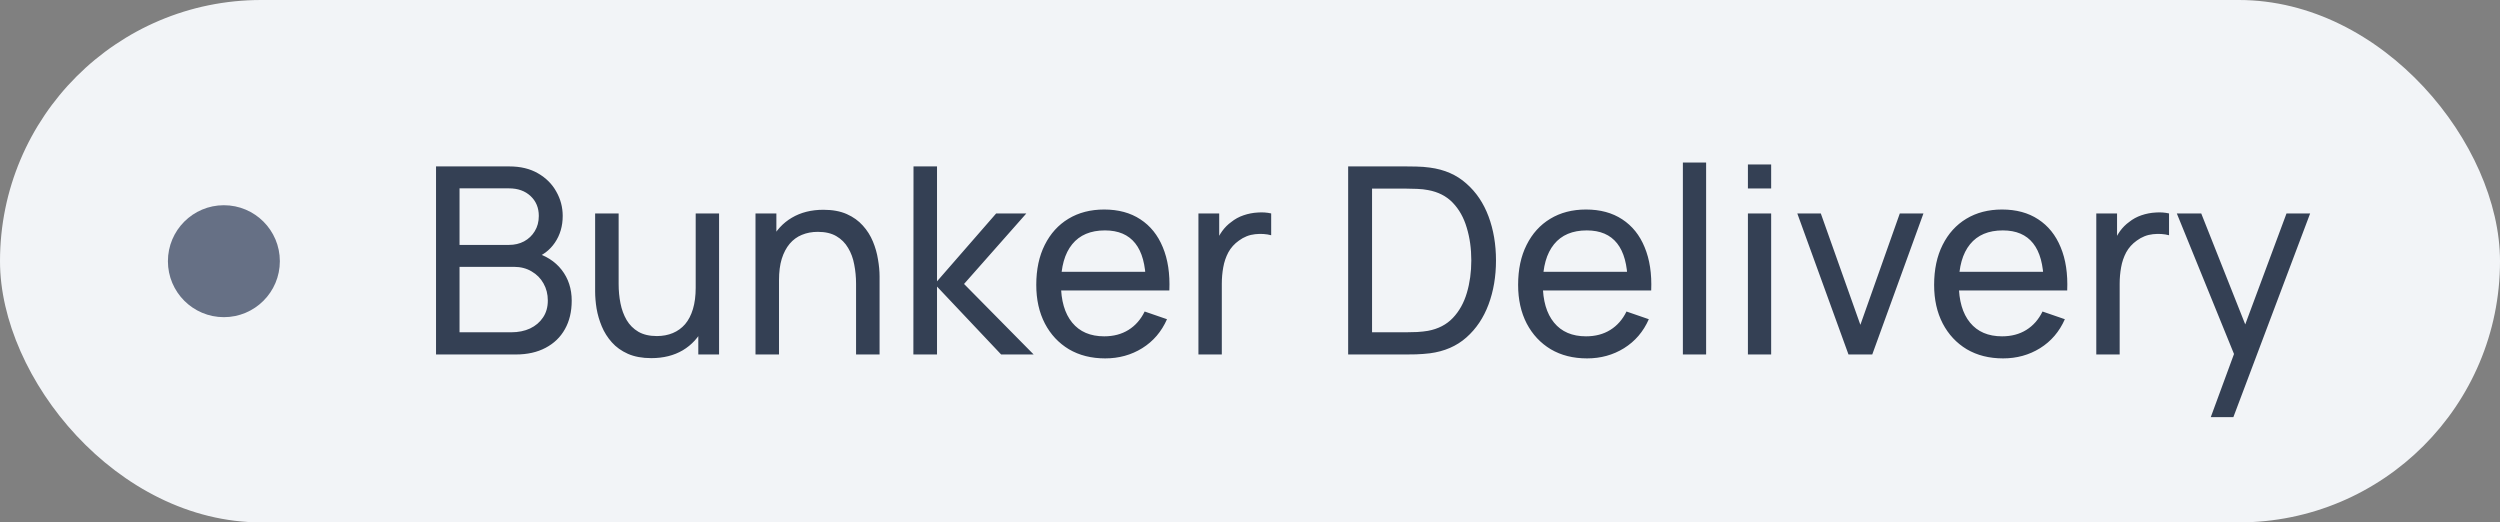 <svg width="134" height="28" viewBox="0 0 134 28" fill="none" xmlns="http://www.w3.org/2000/svg">
<rect x="0" y="0" width="134" height="28" fill="#808080" stroke="none"/>
<rect width="134" height="28" rx="14" fill="#F2F4F7"/>
<circle cx="12" cy="14" r="3" fill="#667085"/>
<path d="M23.371 19V8.92H27.298C27.9 8.92 28.413 9.044 28.838 9.291C29.267 9.538 29.594 9.865 29.818 10.271C30.046 10.672 30.161 11.106 30.161 11.573C30.161 12.119 30.021 12.597 29.741 13.008C29.461 13.419 29.083 13.701 28.607 13.855L28.593 13.512C29.241 13.685 29.745 14.002 30.105 14.464C30.464 14.926 30.644 15.477 30.644 16.116C30.644 16.704 30.522 17.213 30.28 17.642C30.042 18.071 29.696 18.405 29.244 18.643C28.796 18.881 28.264 19 27.648 19H23.371ZM24.631 17.81H27.41C27.783 17.81 28.117 17.742 28.411 17.607C28.705 17.467 28.936 17.271 29.104 17.019C29.276 16.767 29.363 16.464 29.363 16.109C29.363 15.768 29.286 15.463 29.132 15.192C28.982 14.921 28.77 14.707 28.495 14.548C28.224 14.385 27.909 14.303 27.55 14.303H24.631V17.81ZM24.631 13.127H27.284C27.582 13.127 27.851 13.064 28.089 12.938C28.331 12.807 28.523 12.625 28.663 12.392C28.807 12.159 28.88 11.886 28.88 11.573C28.88 11.139 28.733 10.784 28.439 10.509C28.145 10.234 27.76 10.096 27.284 10.096H24.631V13.127ZM34.909 19.196C34.423 19.196 34.006 19.119 33.656 18.965C33.31 18.811 33.023 18.606 32.795 18.349C32.566 18.092 32.386 17.808 32.256 17.495C32.125 17.182 32.032 16.863 31.976 16.536C31.924 16.209 31.899 15.904 31.899 15.619V11.44H33.159V15.227C33.159 15.582 33.191 15.925 33.257 16.256C33.322 16.587 33.432 16.886 33.586 17.152C33.744 17.418 33.954 17.628 34.216 17.782C34.482 17.936 34.813 18.013 35.21 18.013C35.522 18.013 35.807 17.959 36.064 17.852C36.32 17.745 36.54 17.586 36.722 17.376C36.904 17.161 37.044 16.891 37.142 16.564C37.24 16.237 37.289 15.857 37.289 15.423L38.108 15.675C38.108 16.403 37.975 17.031 37.709 17.558C37.447 18.085 37.076 18.491 36.596 18.776C36.12 19.056 35.557 19.196 34.909 19.196ZM37.429 19V16.977H37.289V11.44H38.542V19H37.429ZM45.885 19V15.213C45.885 14.854 45.852 14.508 45.786 14.177C45.726 13.846 45.616 13.549 45.458 13.288C45.303 13.022 45.093 12.812 44.828 12.658C44.566 12.504 44.235 12.427 43.834 12.427C43.521 12.427 43.236 12.481 42.98 12.588C42.727 12.691 42.511 12.849 42.328 13.064C42.147 13.279 42.004 13.549 41.901 13.876C41.803 14.198 41.755 14.578 41.755 15.017L40.935 14.765C40.935 14.032 41.066 13.405 41.328 12.882C41.593 12.355 41.965 11.951 42.441 11.671C42.921 11.386 43.486 11.244 44.135 11.244C44.624 11.244 45.042 11.321 45.388 11.475C45.733 11.629 46.02 11.834 46.248 12.091C46.477 12.343 46.657 12.628 46.788 12.945C46.918 13.258 47.009 13.577 47.06 13.904C47.117 14.226 47.145 14.532 47.145 14.821V19H45.885ZM40.495 19V11.44H41.614V13.463H41.755V19H40.495ZM48.957 19L48.964 8.92H50.224V15.08L53.395 11.44H55.012L51.673 15.22L55.404 19H53.661L50.224 15.36V19H48.957ZM59.24 19.21C58.498 19.21 57.85 19.047 57.294 18.72C56.744 18.389 56.314 17.929 56.006 17.341C55.698 16.748 55.544 16.058 55.544 15.269C55.544 14.443 55.696 13.729 55.999 13.127C56.303 12.52 56.725 12.054 57.266 11.727C57.812 11.396 58.452 11.23 59.184 11.23C59.945 11.23 60.591 11.405 61.123 11.755C61.66 12.105 62.061 12.604 62.327 13.253C62.598 13.902 62.715 14.674 62.677 15.57H61.417V15.122C61.403 14.193 61.214 13.5 60.85 13.043C60.486 12.581 59.945 12.35 59.226 12.35C58.456 12.35 57.871 12.597 57.469 13.092C57.068 13.587 56.867 14.296 56.867 15.22C56.867 16.111 57.068 16.802 57.469 17.292C57.871 17.782 58.442 18.027 59.184 18.027C59.684 18.027 60.118 17.913 60.486 17.684C60.855 17.455 61.144 17.126 61.354 16.697L62.551 17.11C62.257 17.777 61.814 18.295 61.221 18.664C60.633 19.028 59.973 19.21 59.24 19.21ZM56.447 15.57V14.569H62.033V15.57H56.447ZM64.236 19V11.44H65.349V13.267L65.167 13.029C65.255 12.796 65.37 12.581 65.51 12.385C65.654 12.189 65.816 12.028 65.993 11.902C66.189 11.743 66.41 11.622 66.658 11.538C66.905 11.454 67.157 11.405 67.414 11.391C67.671 11.372 67.911 11.389 68.135 11.44V12.609C67.874 12.539 67.587 12.52 67.274 12.553C66.961 12.586 66.672 12.7 66.406 12.896C66.163 13.069 65.974 13.279 65.839 13.526C65.708 13.773 65.617 14.042 65.566 14.331C65.514 14.616 65.489 14.907 65.489 15.206V19H64.236ZM72.261 19V8.92H75.369C75.472 8.92 75.652 8.922 75.908 8.927C76.165 8.932 76.41 8.95 76.643 8.983C77.423 9.086 78.074 9.37 78.596 9.837C79.124 10.299 79.52 10.887 79.786 11.601C80.052 12.315 80.185 13.101 80.185 13.96C80.185 14.819 80.052 15.605 79.786 16.319C79.52 17.033 79.124 17.623 78.596 18.09C78.074 18.552 77.423 18.834 76.643 18.937C76.41 18.965 76.163 18.984 75.901 18.993C75.645 18.998 75.467 19 75.369 19H72.261ZM73.542 17.81H75.369C75.547 17.81 75.745 17.805 75.964 17.796C76.184 17.782 76.375 17.761 76.538 17.733C77.089 17.63 77.535 17.399 77.875 17.04C78.216 16.681 78.466 16.233 78.624 15.696C78.783 15.159 78.862 14.581 78.862 13.96C78.862 13.325 78.781 12.74 78.617 12.203C78.459 11.666 78.209 11.221 77.868 10.866C77.528 10.511 77.084 10.285 76.538 10.187C76.375 10.154 76.181 10.133 75.957 10.124C75.733 10.115 75.537 10.11 75.369 10.11H73.542V17.81ZM85.067 19.21C84.325 19.21 83.676 19.047 83.121 18.72C82.57 18.389 82.141 17.929 81.832 17.341C81.525 16.748 81.371 16.058 81.371 15.269C81.371 14.443 81.522 13.729 81.826 13.127C82.129 12.52 82.551 12.054 83.093 11.727C83.638 11.396 84.278 11.23 85.01 11.23C85.771 11.23 86.418 11.405 86.95 11.755C87.486 12.105 87.888 12.604 88.153 13.253C88.424 13.902 88.541 14.674 88.504 15.57H87.243V15.122C87.23 14.193 87.04 13.5 86.677 13.043C86.312 12.581 85.771 12.35 85.052 12.35C84.282 12.35 83.697 12.597 83.296 13.092C82.894 13.587 82.694 14.296 82.694 15.22C82.694 16.111 82.894 16.802 83.296 17.292C83.697 17.782 84.269 18.027 85.01 18.027C85.51 18.027 85.944 17.913 86.312 17.684C86.681 17.455 86.971 17.126 87.18 16.697L88.377 17.11C88.084 17.777 87.64 18.295 87.047 18.664C86.46 19.028 85.799 19.21 85.067 19.21ZM82.273 15.57V14.569H87.859V15.57H82.273ZM90.202 19V8.71H91.448V19H90.202ZM93.688 10.103V8.815H94.934V10.103H93.688ZM93.688 19V11.44H94.934V19H93.688ZM99.079 19L96.335 11.44H97.595L99.716 17.411L101.83 11.44H103.097L100.353 19H99.079ZM107.365 19.21C106.623 19.21 105.975 19.047 105.419 18.72C104.869 18.389 104.439 17.929 104.131 17.341C103.823 16.748 103.669 16.058 103.669 15.269C103.669 14.443 103.821 13.729 104.124 13.127C104.428 12.52 104.85 12.054 105.391 11.727C105.937 11.396 106.577 11.23 107.309 11.23C108.07 11.23 108.716 11.405 109.248 11.755C109.785 12.105 110.186 12.604 110.452 13.253C110.723 13.902 110.84 14.674 110.802 15.57H109.542V15.122C109.528 14.193 109.339 13.5 108.975 13.043C108.611 12.581 108.07 12.35 107.351 12.35C106.581 12.35 105.996 12.597 105.594 13.092C105.193 13.587 104.992 14.296 104.992 15.22C104.992 16.111 105.193 16.802 105.594 17.292C105.996 17.782 106.567 18.027 107.309 18.027C107.809 18.027 108.243 17.913 108.611 17.684C108.98 17.455 109.269 17.126 109.479 16.697L110.676 17.11C110.382 17.777 109.939 18.295 109.346 18.664C108.758 19.028 108.098 19.21 107.365 19.21ZM104.572 15.57V14.569H110.158V15.57H104.572ZM112.361 19V11.44H113.474V13.267L113.292 13.029C113.381 12.796 113.495 12.581 113.635 12.385C113.78 12.189 113.941 12.028 114.118 11.902C114.314 11.743 114.536 11.622 114.783 11.538C115.03 11.454 115.282 11.405 115.539 11.391C115.796 11.372 116.036 11.389 116.26 11.44V12.609C115.999 12.539 115.712 12.52 115.399 12.553C115.086 12.586 114.797 12.7 114.531 12.896C114.288 13.069 114.099 13.279 113.964 13.526C113.833 13.773 113.742 14.042 113.691 14.331C113.64 14.616 113.614 14.907 113.614 15.206V19H112.361ZM118.497 22.36L119.96 18.384L119.981 19.56L116.677 11.44H117.986L120.576 17.971H120.128L122.557 11.44H123.824L119.708 22.36H118.497Z" fill="#344054"/>
</svg>
